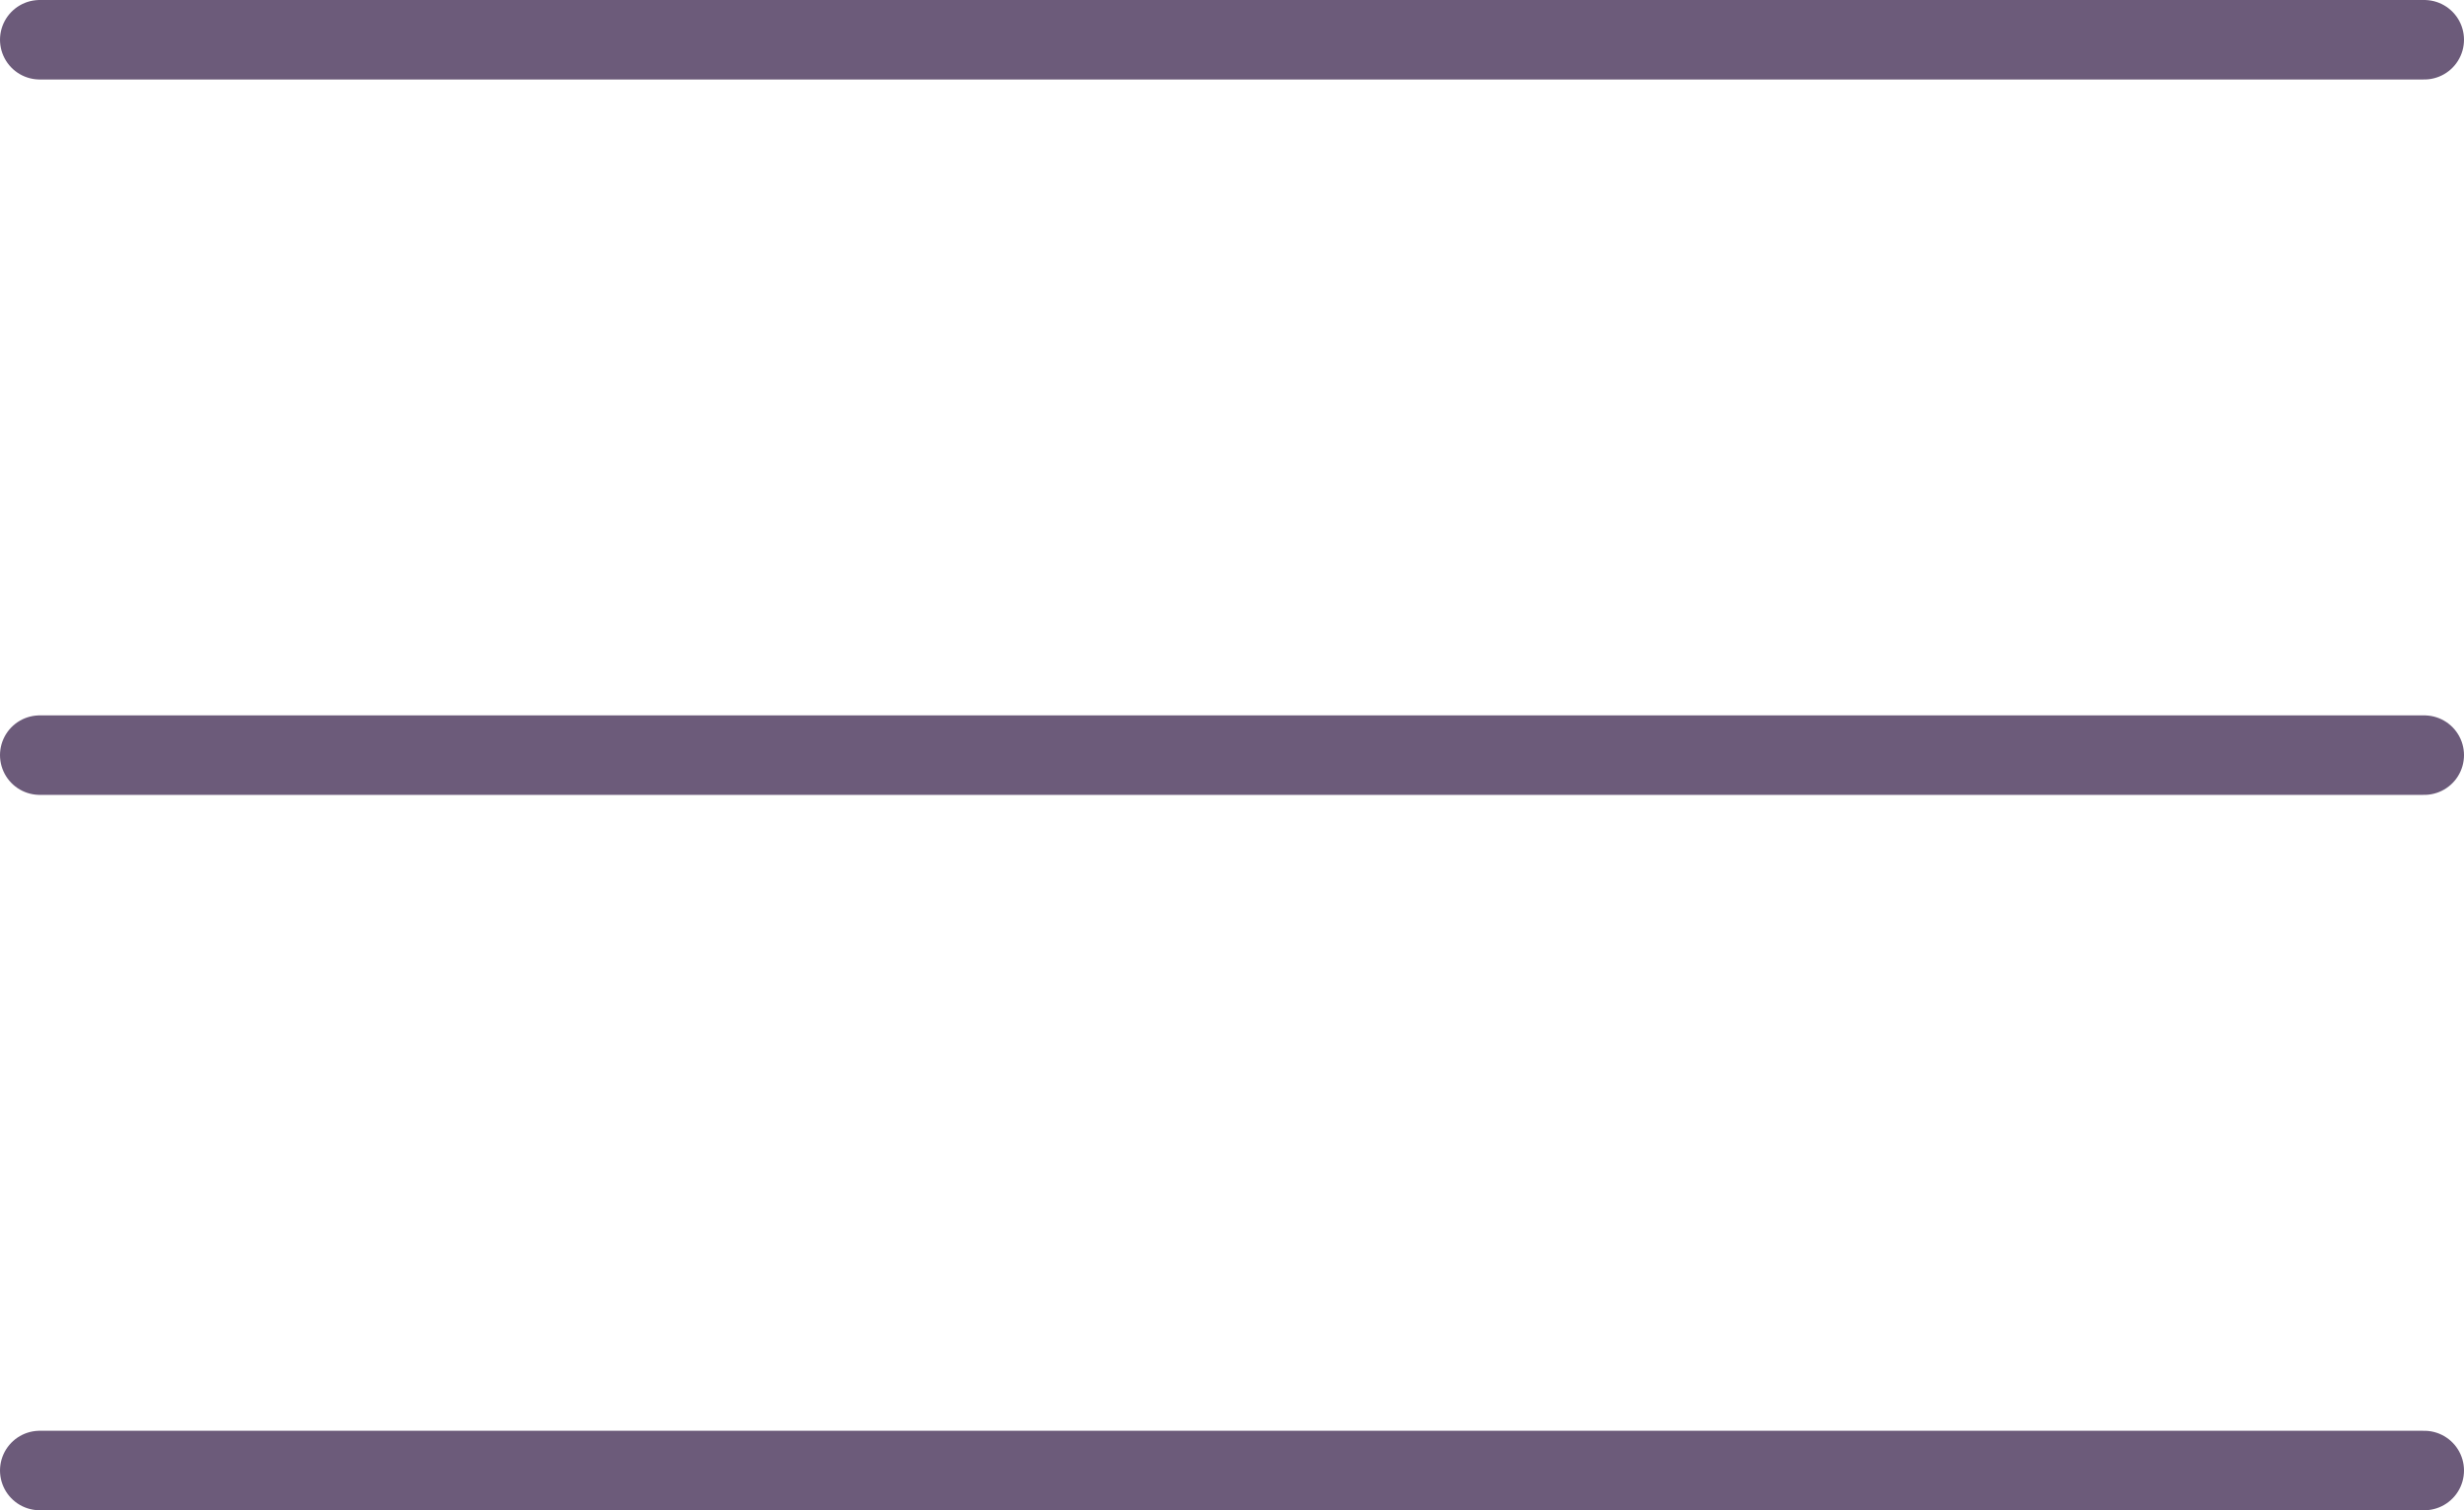 <svg xmlns="http://www.w3.org/2000/svg" width="31" height="19" viewBox="0 0 31 19">
  <g id="Group_177" data-name="Group 177" transform="translate(-368.5 -26.5)">
    <line id="Line_21" data-name="Line 21" x2="30" transform="translate(369 27)" fill="none" stroke="#6c5b7a" stroke-linecap="round" stroke-width="1"/>
    <line id="Line_22" data-name="Line 22" x2="30" transform="translate(369 36)" fill="none" stroke="#6c5b7a" stroke-linecap="round" stroke-width="1"/>
    <line id="Line_23" data-name="Line 23" x2="30" transform="translate(369 45)" fill="none" stroke="#6c5b7a" stroke-linecap="round" stroke-width="1"/>
  </g>
</svg>
